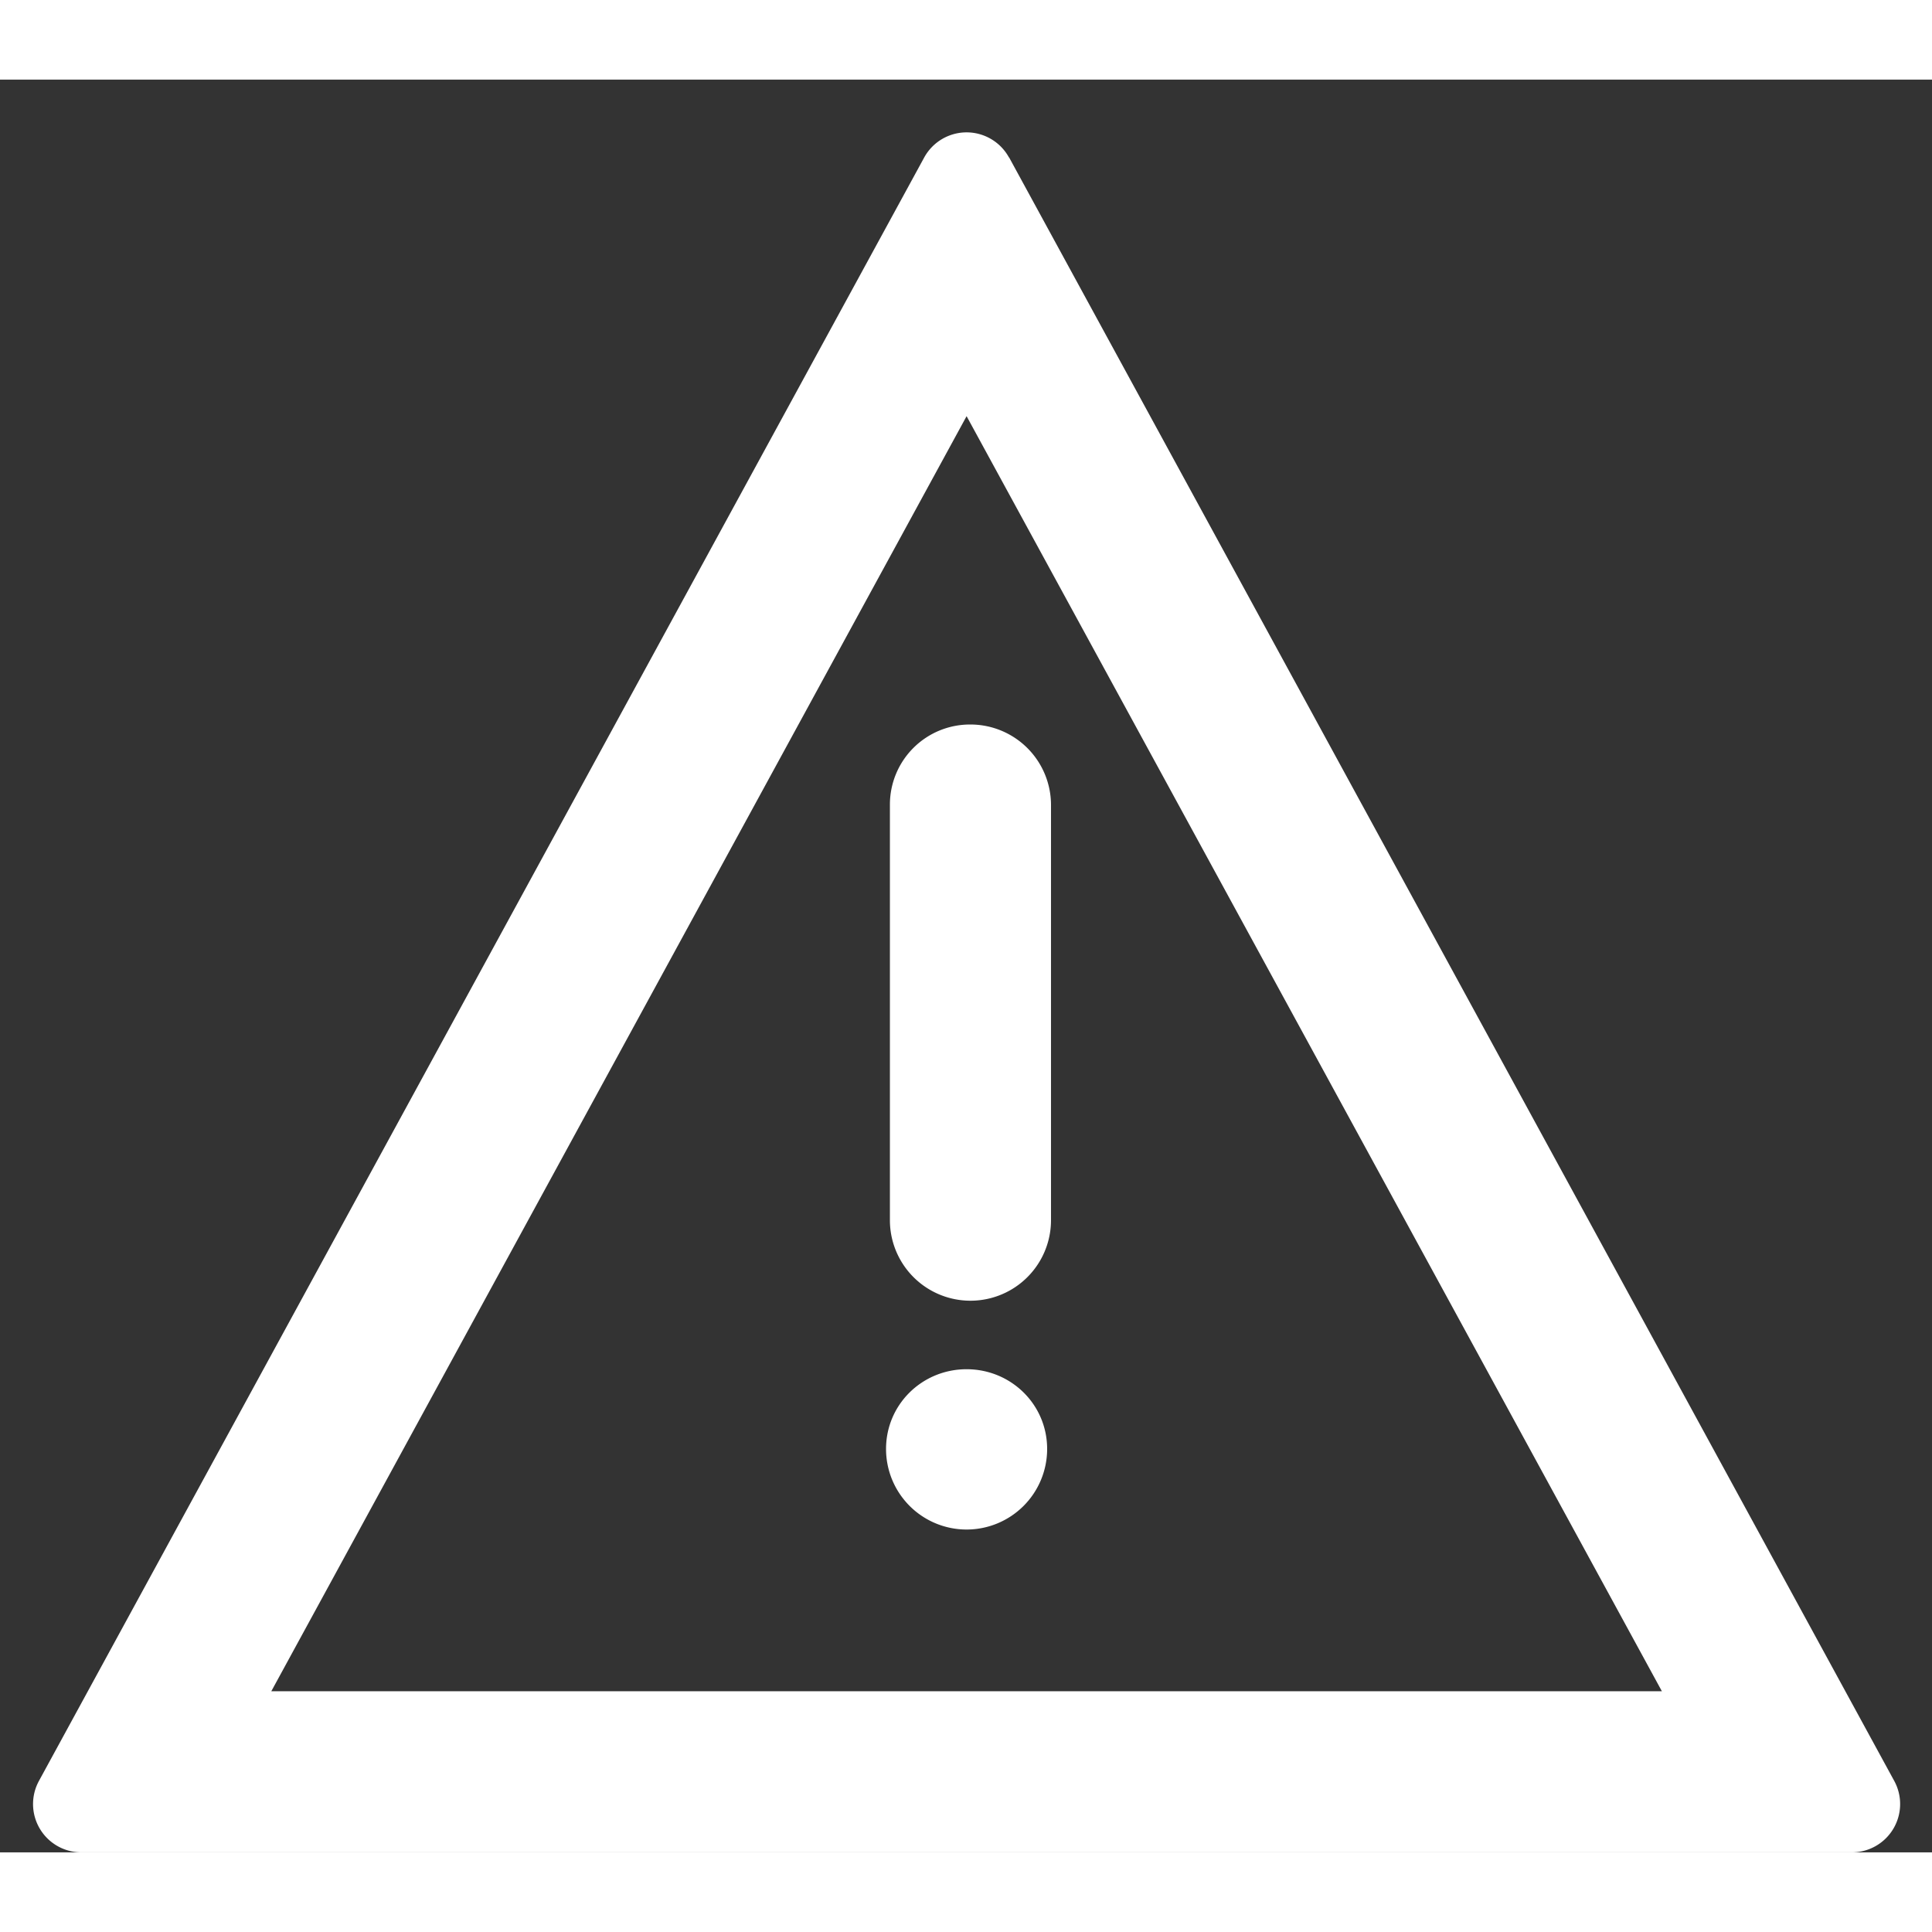<svg t="1569575210160" class="icon" viewBox="0 0 1116 1024" version="1.1" xmlns="http://www.w3.org/2000/svg" p-id="3305" width="128" height="128"><rect x="0" y="0" width="1116" height="1024" fill="#333333" stroke="none"/><path d="M156.708 930.943h803.269L558.342 194.396l-401.634 736.547zM582.909 44.947l511.256 937.736a27.917 27.917 0 0 1-24.474 41.317H46.994a27.917 27.917 0 0 1-24.474-41.317L533.868 44.947a27.917 27.917 0 0 1 48.948 0z m-22.334 327.561h0.279a46.529 46.529 0 0 1 46.249 46.529v239.994a46.529 46.529 0 0 1-93.057 0V418.757a46.249 46.249 0 0 1 46.529-46.249zM558.342 837.514a46.529 46.529 0 0 1-46.529-46.529c0-25.684 20.845-46.063 46.529-46.063s46.529 20.379 46.529 46.063A46.529 46.529 0 0 1 558.342 837.514z" p-id="3306" fill="#ffffff"></path></svg>